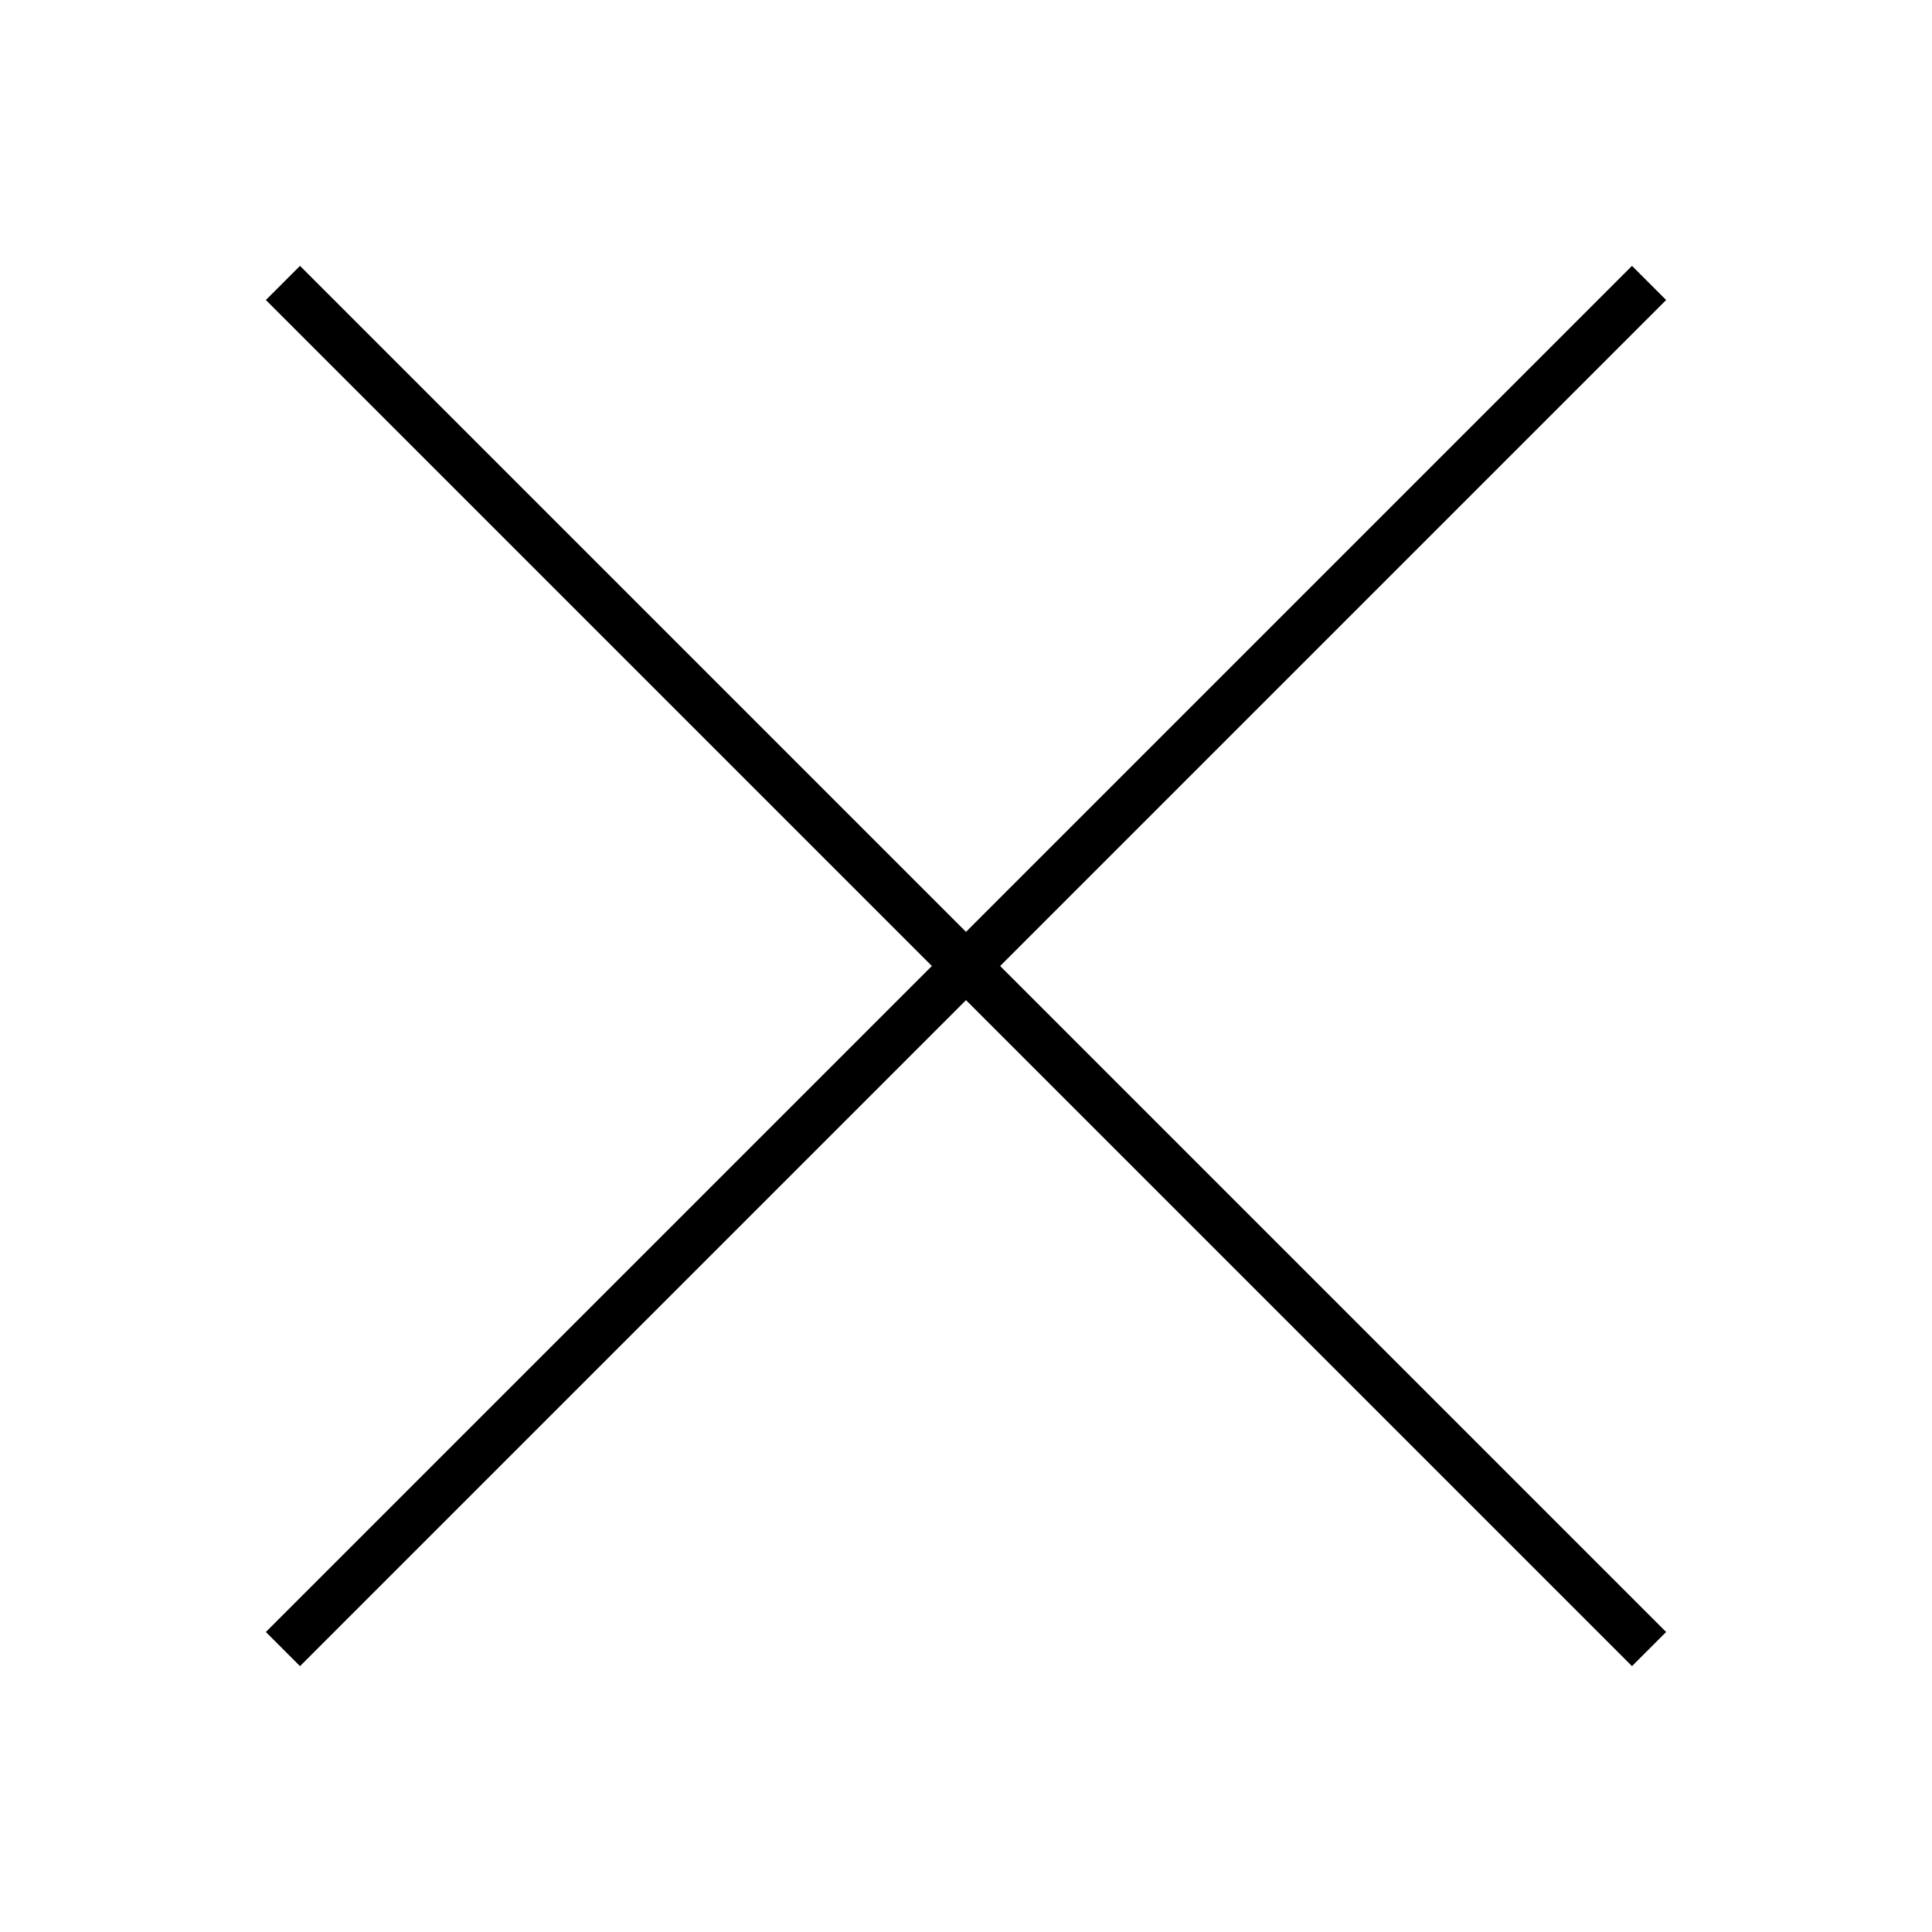<?xml version="1.0" encoding="utf-8"?>
<!-- Generator: Adobe Illustrator 16.0.0, SVG Export Plug-In . SVG Version: 6.00 Build 0)  -->
<!DOCTYPE svg PUBLIC "-//W3C//DTD SVG 1.1//EN" "http://www.w3.org/Graphics/SVG/1.1/DTD/svg11.dtd">
<svg version="1.1" id="Layer_1" xmlns="http://www.w3.org/2000/svg" xmlns:xlink="http://www.w3.org/1999/xlink" x="0px" y="0px"
	 width="80px" height="80px" viewBox="0 0 80 80" enable-background="new 0 0 80 80" xml:space="preserve">
<polygon points="68.991,12.423 68.638,12.069 67.931,11.362 67.577,11.009 40,38.586 12.423,11.009 11.009,12.423 38.586,40 
	11.009,67.577 11.362,67.931 12.069,68.638 12.423,68.991 40,41.414 67.577,68.991 68.991,67.577 41.414,40 "/>
</svg>
